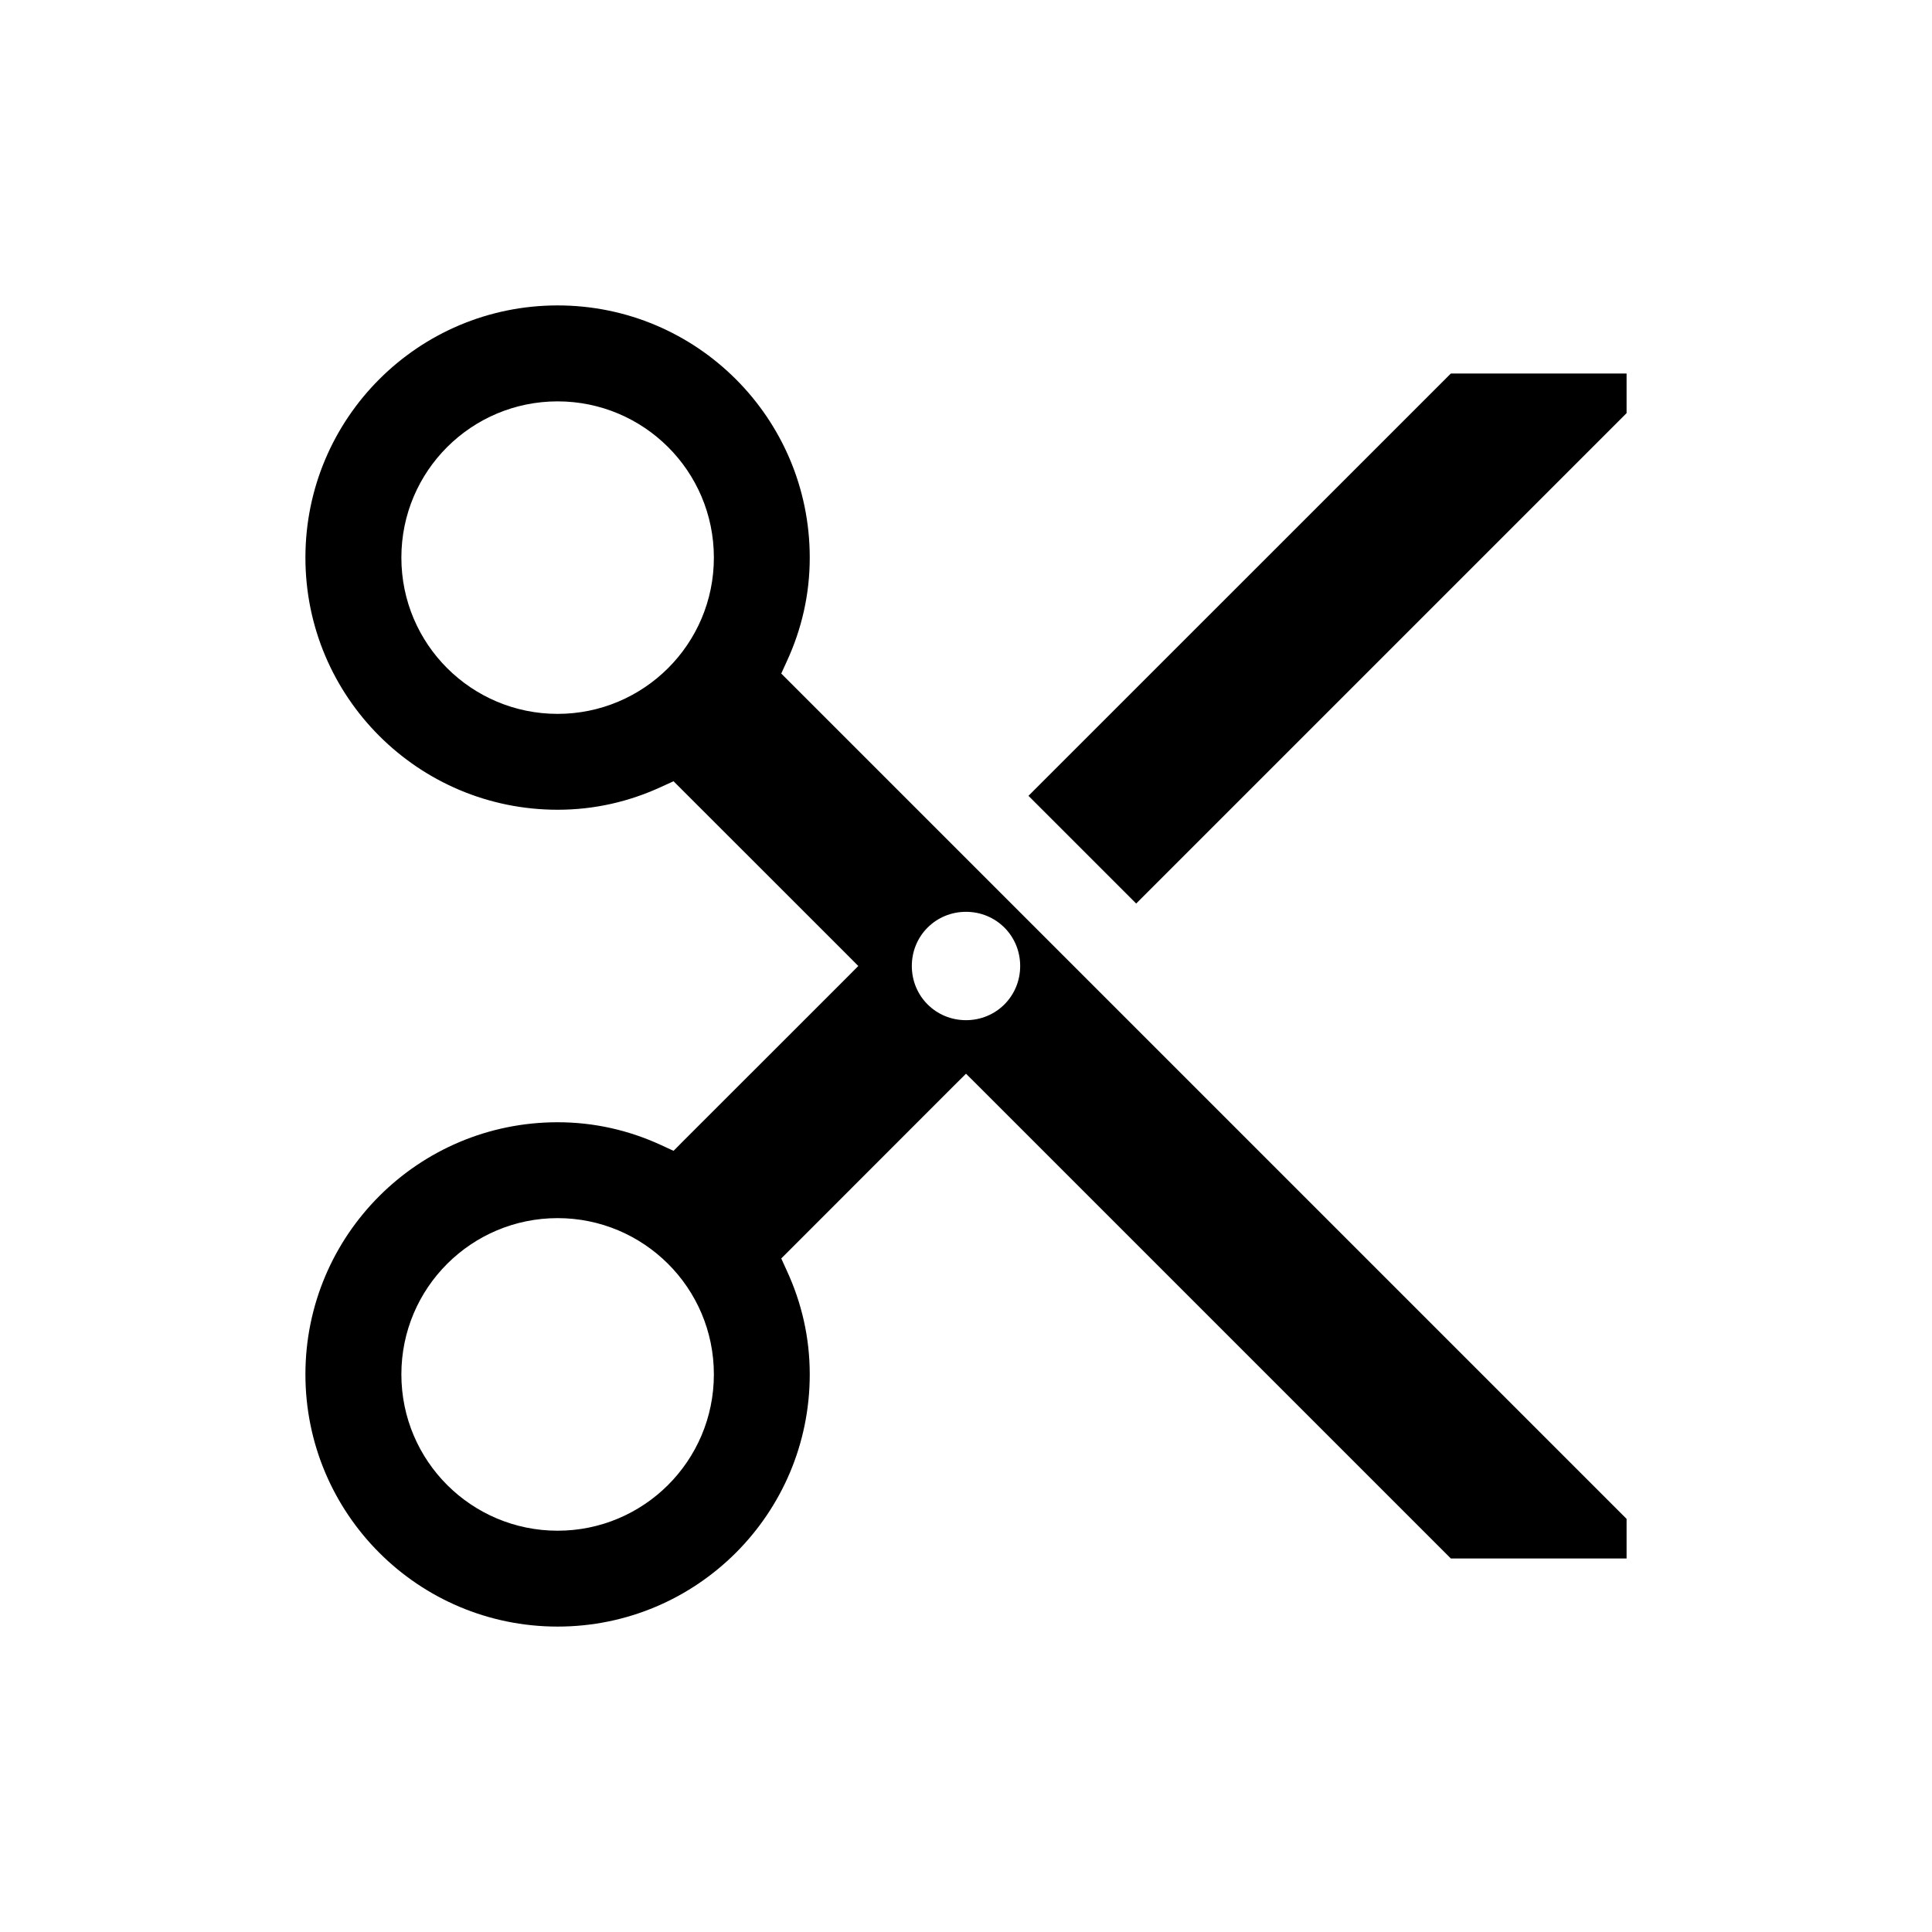 <svg width="24" height="24" viewBox="0 0 24 24" fill="none" xmlns="http://www.w3.org/2000/svg">
<path fill-rule="evenodd" clip-rule="evenodd" d="M9.777 8.209L9.705 8.367L9.828 8.49L20.206 18.868V19.36H18.023L12.177 13.514L12 13.338L11.823 13.514L9.828 15.51L9.705 15.633L9.777 15.791C9.957 16.183 10.059 16.612 10.059 17.073C10.059 18.804 8.657 20.206 6.927 20.206C5.196 20.206 3.794 18.804 3.794 17.073C3.794 15.343 5.196 13.941 6.927 13.941C7.388 13.941 7.817 14.043 8.209 14.223L8.367 14.296L8.49 14.172L10.486 12.177L10.662 12L10.486 11.823L8.49 9.828L8.367 9.705L8.209 9.777C7.817 9.957 7.388 10.059 6.927 10.059C5.196 10.059 3.794 8.657 3.794 6.927C3.794 5.196 5.196 3.794 6.927 3.794C8.657 3.794 10.059 5.196 10.059 6.927C10.059 7.388 9.957 7.817 9.777 8.209ZM4.986 6.927C4.986 8.004 5.859 8.868 6.927 8.868C7.994 8.868 8.868 8.004 8.868 6.927C8.868 5.849 7.994 4.986 6.927 4.986C5.859 4.986 4.986 5.849 4.986 6.927ZM4.986 17.073C4.986 18.151 5.859 19.015 6.927 19.015C7.994 19.015 8.868 18.151 8.868 17.073C8.868 15.996 7.994 15.132 6.927 15.132C5.859 15.132 4.986 15.996 4.986 17.073ZM11.327 12C11.327 12.375 11.625 12.673 12 12.673C12.375 12.673 12.673 12.375 12.673 12C12.673 11.625 12.375 11.327 12 11.327C11.625 11.327 11.327 11.625 11.327 12ZM14.114 11.224L12.776 9.886L18.023 4.64H20.206V5.132L14.114 11.224Z" fill="black"/>
</svg>
